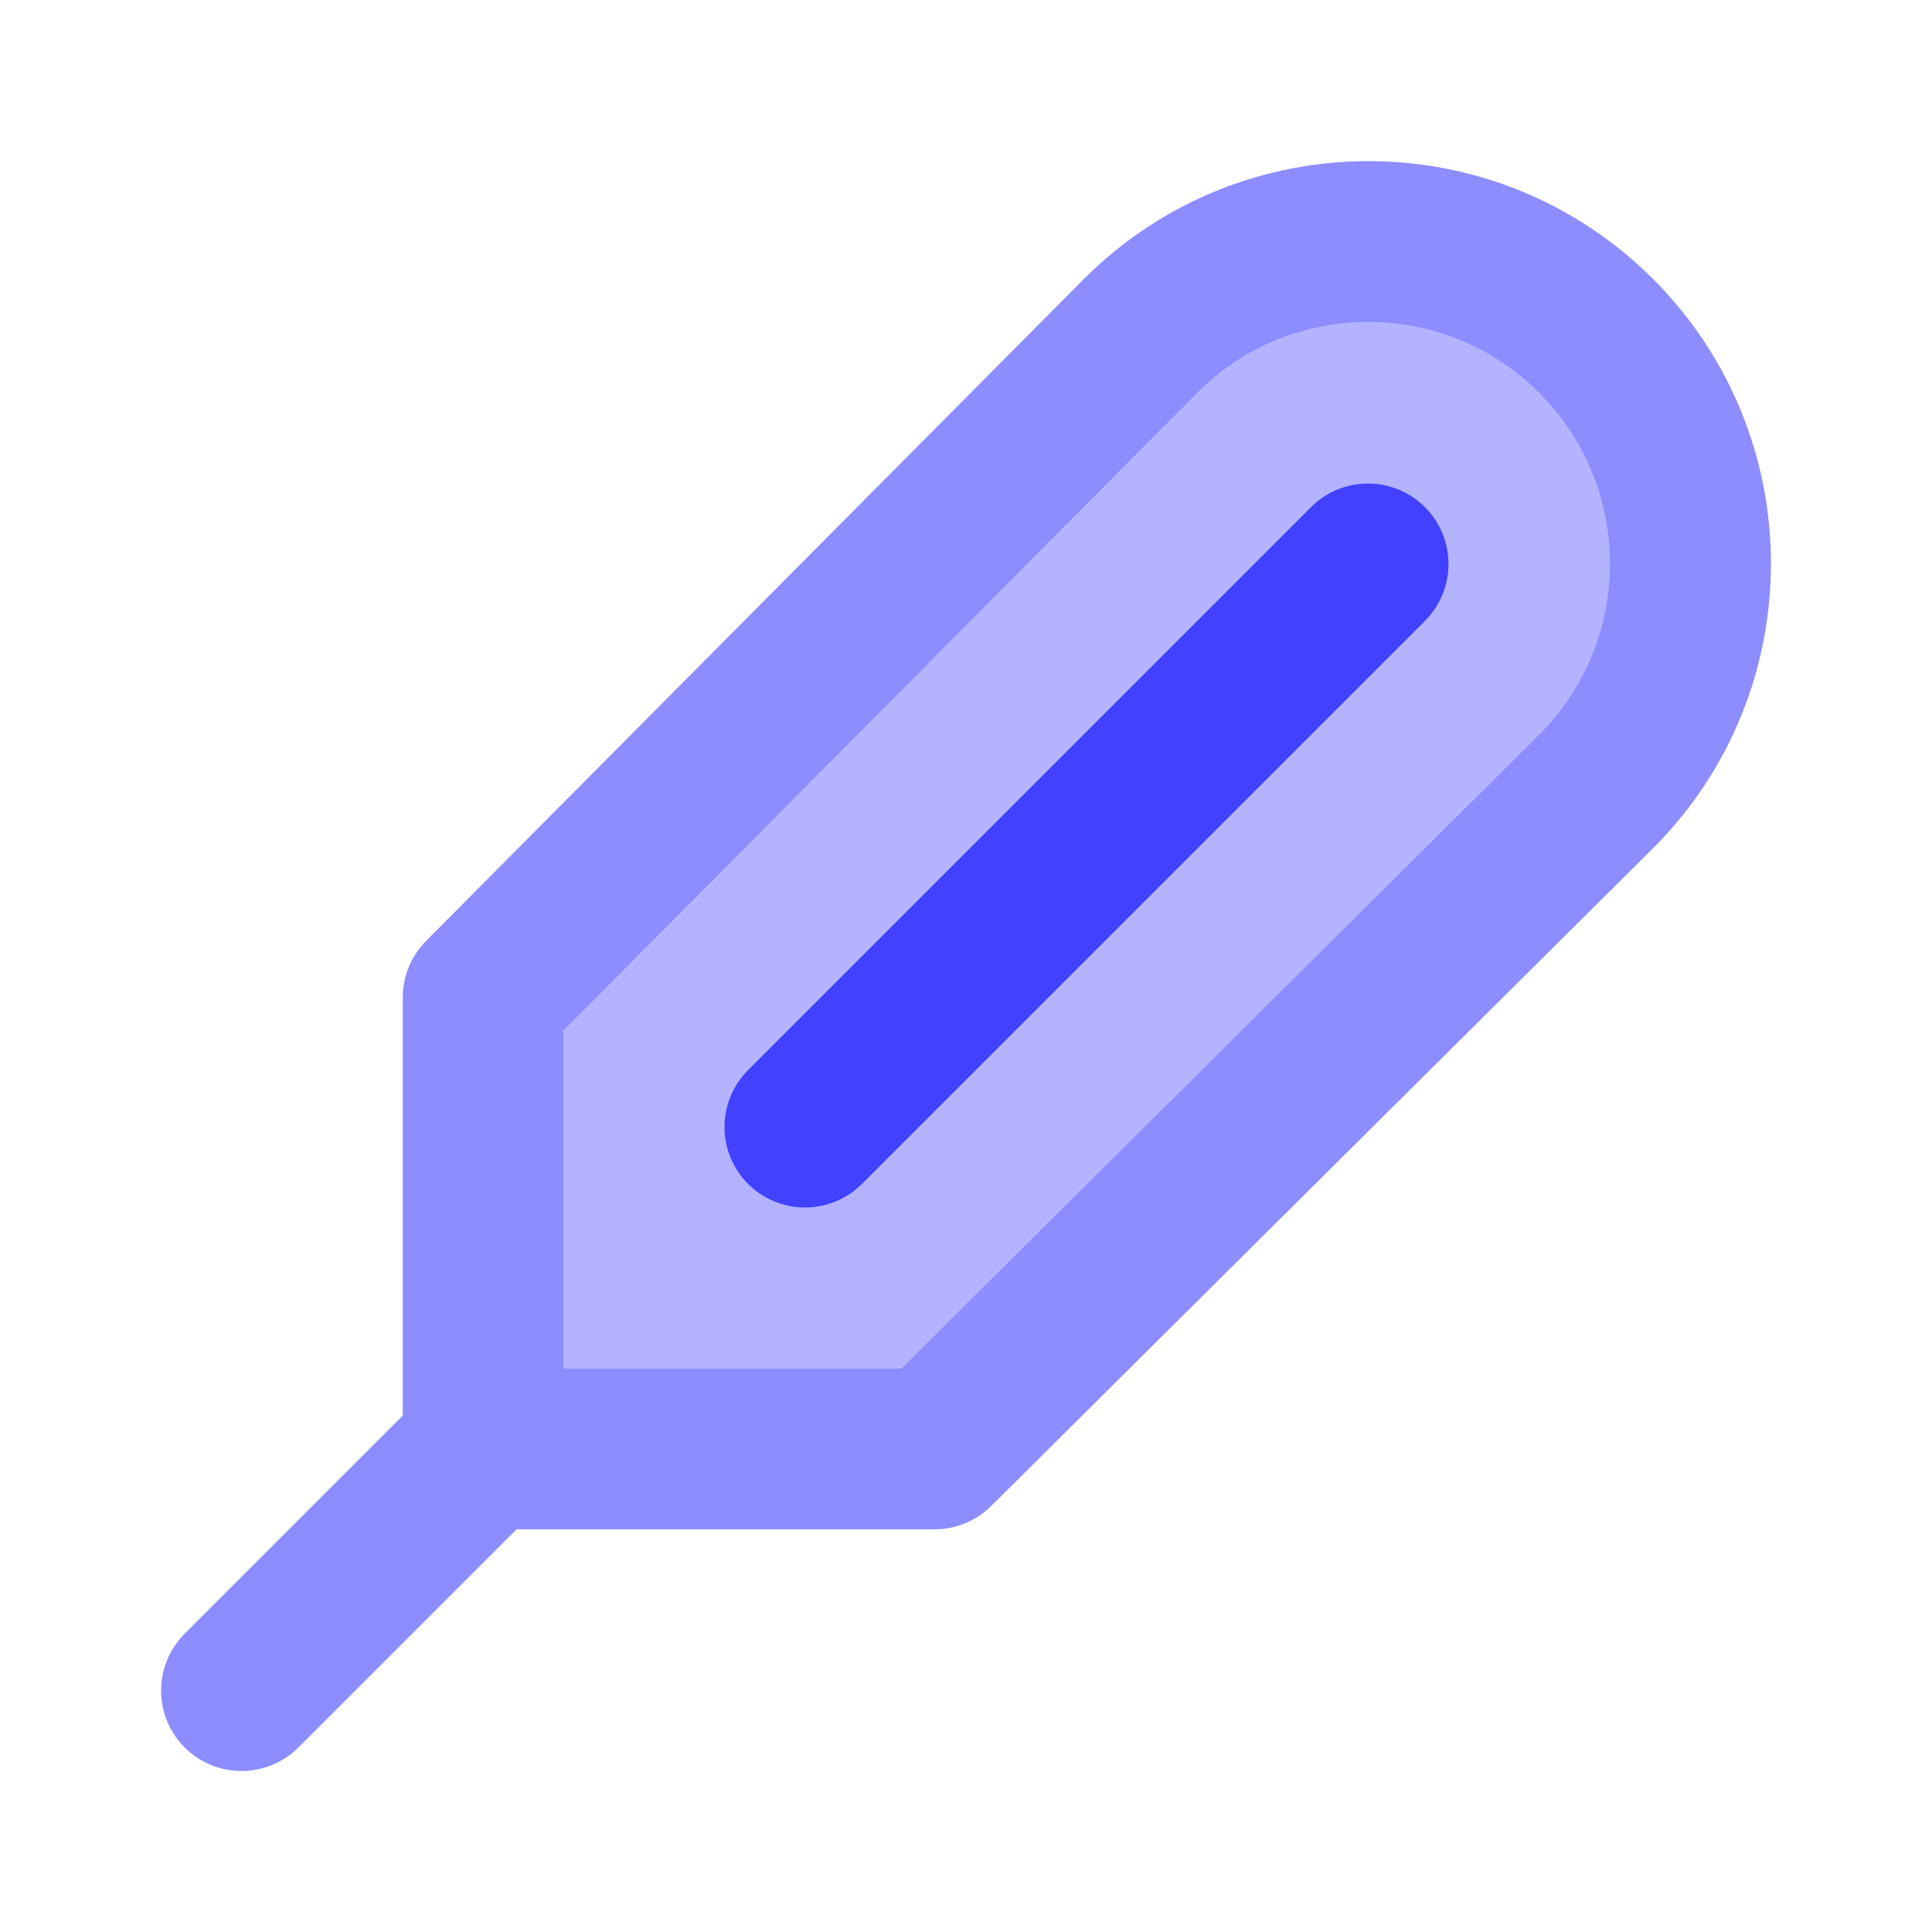 <svg xmlns="http://www.w3.org/2000/svg" enable-background="new 0 0 24 24" viewBox="0 0 24 24"><path fill="#b3b3ff" d="M19.116,4.878c-1.171-1.168-3.066-1.168-4.237,0l-7.876,7.925l-0,4.195h4.195l7.925-7.876C20.292,7.948,20.289,6.049,19.116,4.878z"/><path fill="#4141ff" d="M10,15c-0.552-0-1-0.448-1-1C9,13.735,9.106,13.48,9.293,13.293l7-7c0.394-0.387,1.027-0.381,1.414,0.013c0.382,0.389,0.382,1.012,0,1.401l-7,7C10.52,14.895,10.265,15,10,15z"/><path fill="#8d8dff" d="M20.536,3.467c-1.952-1.953-5.118-1.954-7.071-0.002l-8.172,8.223c-0.186,0.187-0.29,0.44-0.29,0.704v5.193l-2.709,2.709c-0.187,0.188-0.293,0.442-0.293,0.707C2,21.552,2.448,22,3,22c0.265,0,0.52-0.105,0.707-0.293l2.709-2.709h5.193c0.264-0,0.517-0.104,0.704-0.29l8.223-8.172C22.487,8.583,22.487,5.419,20.536,3.467z M19.122,9.122l-7.925,7.876H7.002l0-4.195l7.876-7.925c1.171-1.168,3.066-1.168,4.237,0C20.289,6.049,20.292,7.948,19.122,9.122z"/></svg>